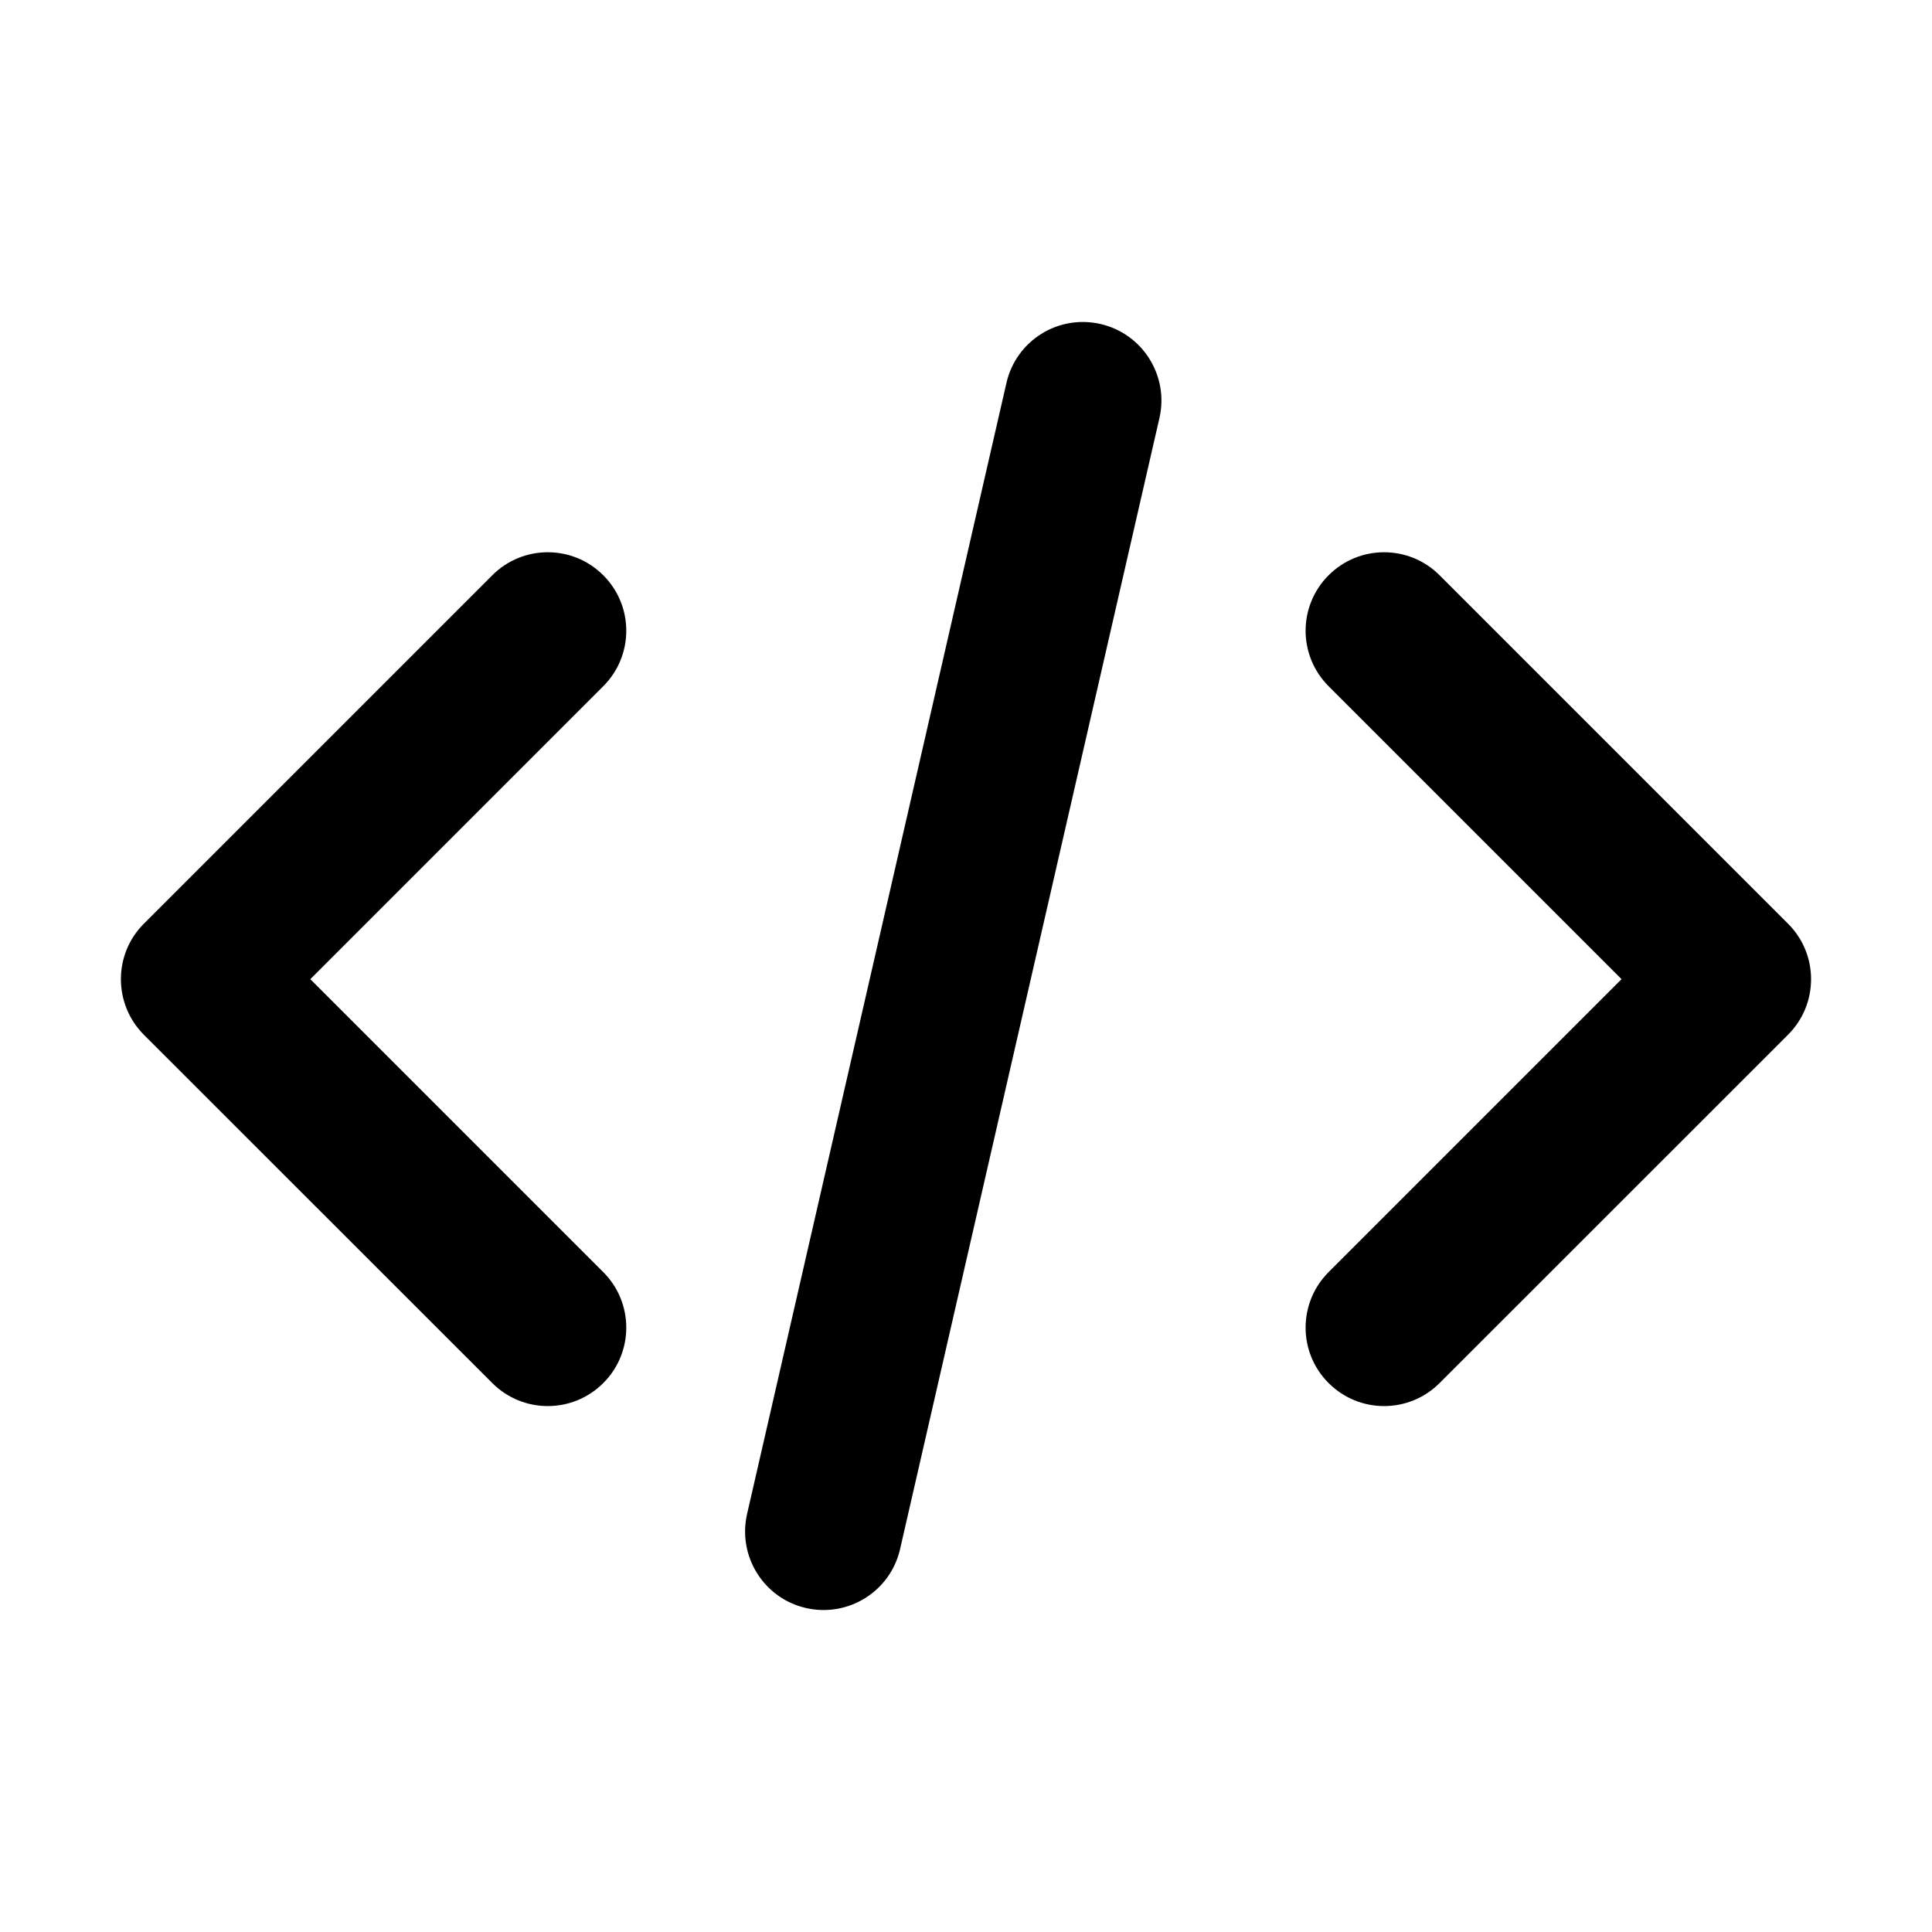 <svg width="16" height="16" viewBox="0 0 16 16" fill="none" xmlns="http://www.w3.org/2000/svg">
<path d="M9.602 3.462C9.682 3.112 9.463 2.763 9.113 2.683C8.763 2.603 8.415 2.821 8.335 3.171L6.187 12.538C6.107 12.888 6.325 13.237 6.675 13.317C7.025 13.397 7.374 13.179 7.454 12.829L9.602 3.462Z" fill="black"/>
<path d="M4.996 4.764C5.25 5.018 5.25 5.429 4.996 5.683L2.57 8.109L4.996 10.535C5.25 10.789 5.25 11.201 4.996 11.454C4.742 11.708 4.331 11.708 4.077 11.454L1.191 8.569C0.938 8.315 0.938 7.903 1.191 7.65L4.077 4.764C4.331 4.51 4.742 4.51 4.996 4.764Z" fill="black"/>
<path d="M11.003 4.764C10.749 5.018 10.749 5.429 11.003 5.683L13.429 8.109L11.003 10.535C10.749 10.789 10.749 11.201 11.003 11.454C11.257 11.708 11.668 11.708 11.922 11.454L14.808 8.569C15.062 8.315 15.062 7.903 14.808 7.65L11.922 4.764C11.668 4.51 11.257 4.51 11.003 4.764Z" fill="black"/>
</svg>
